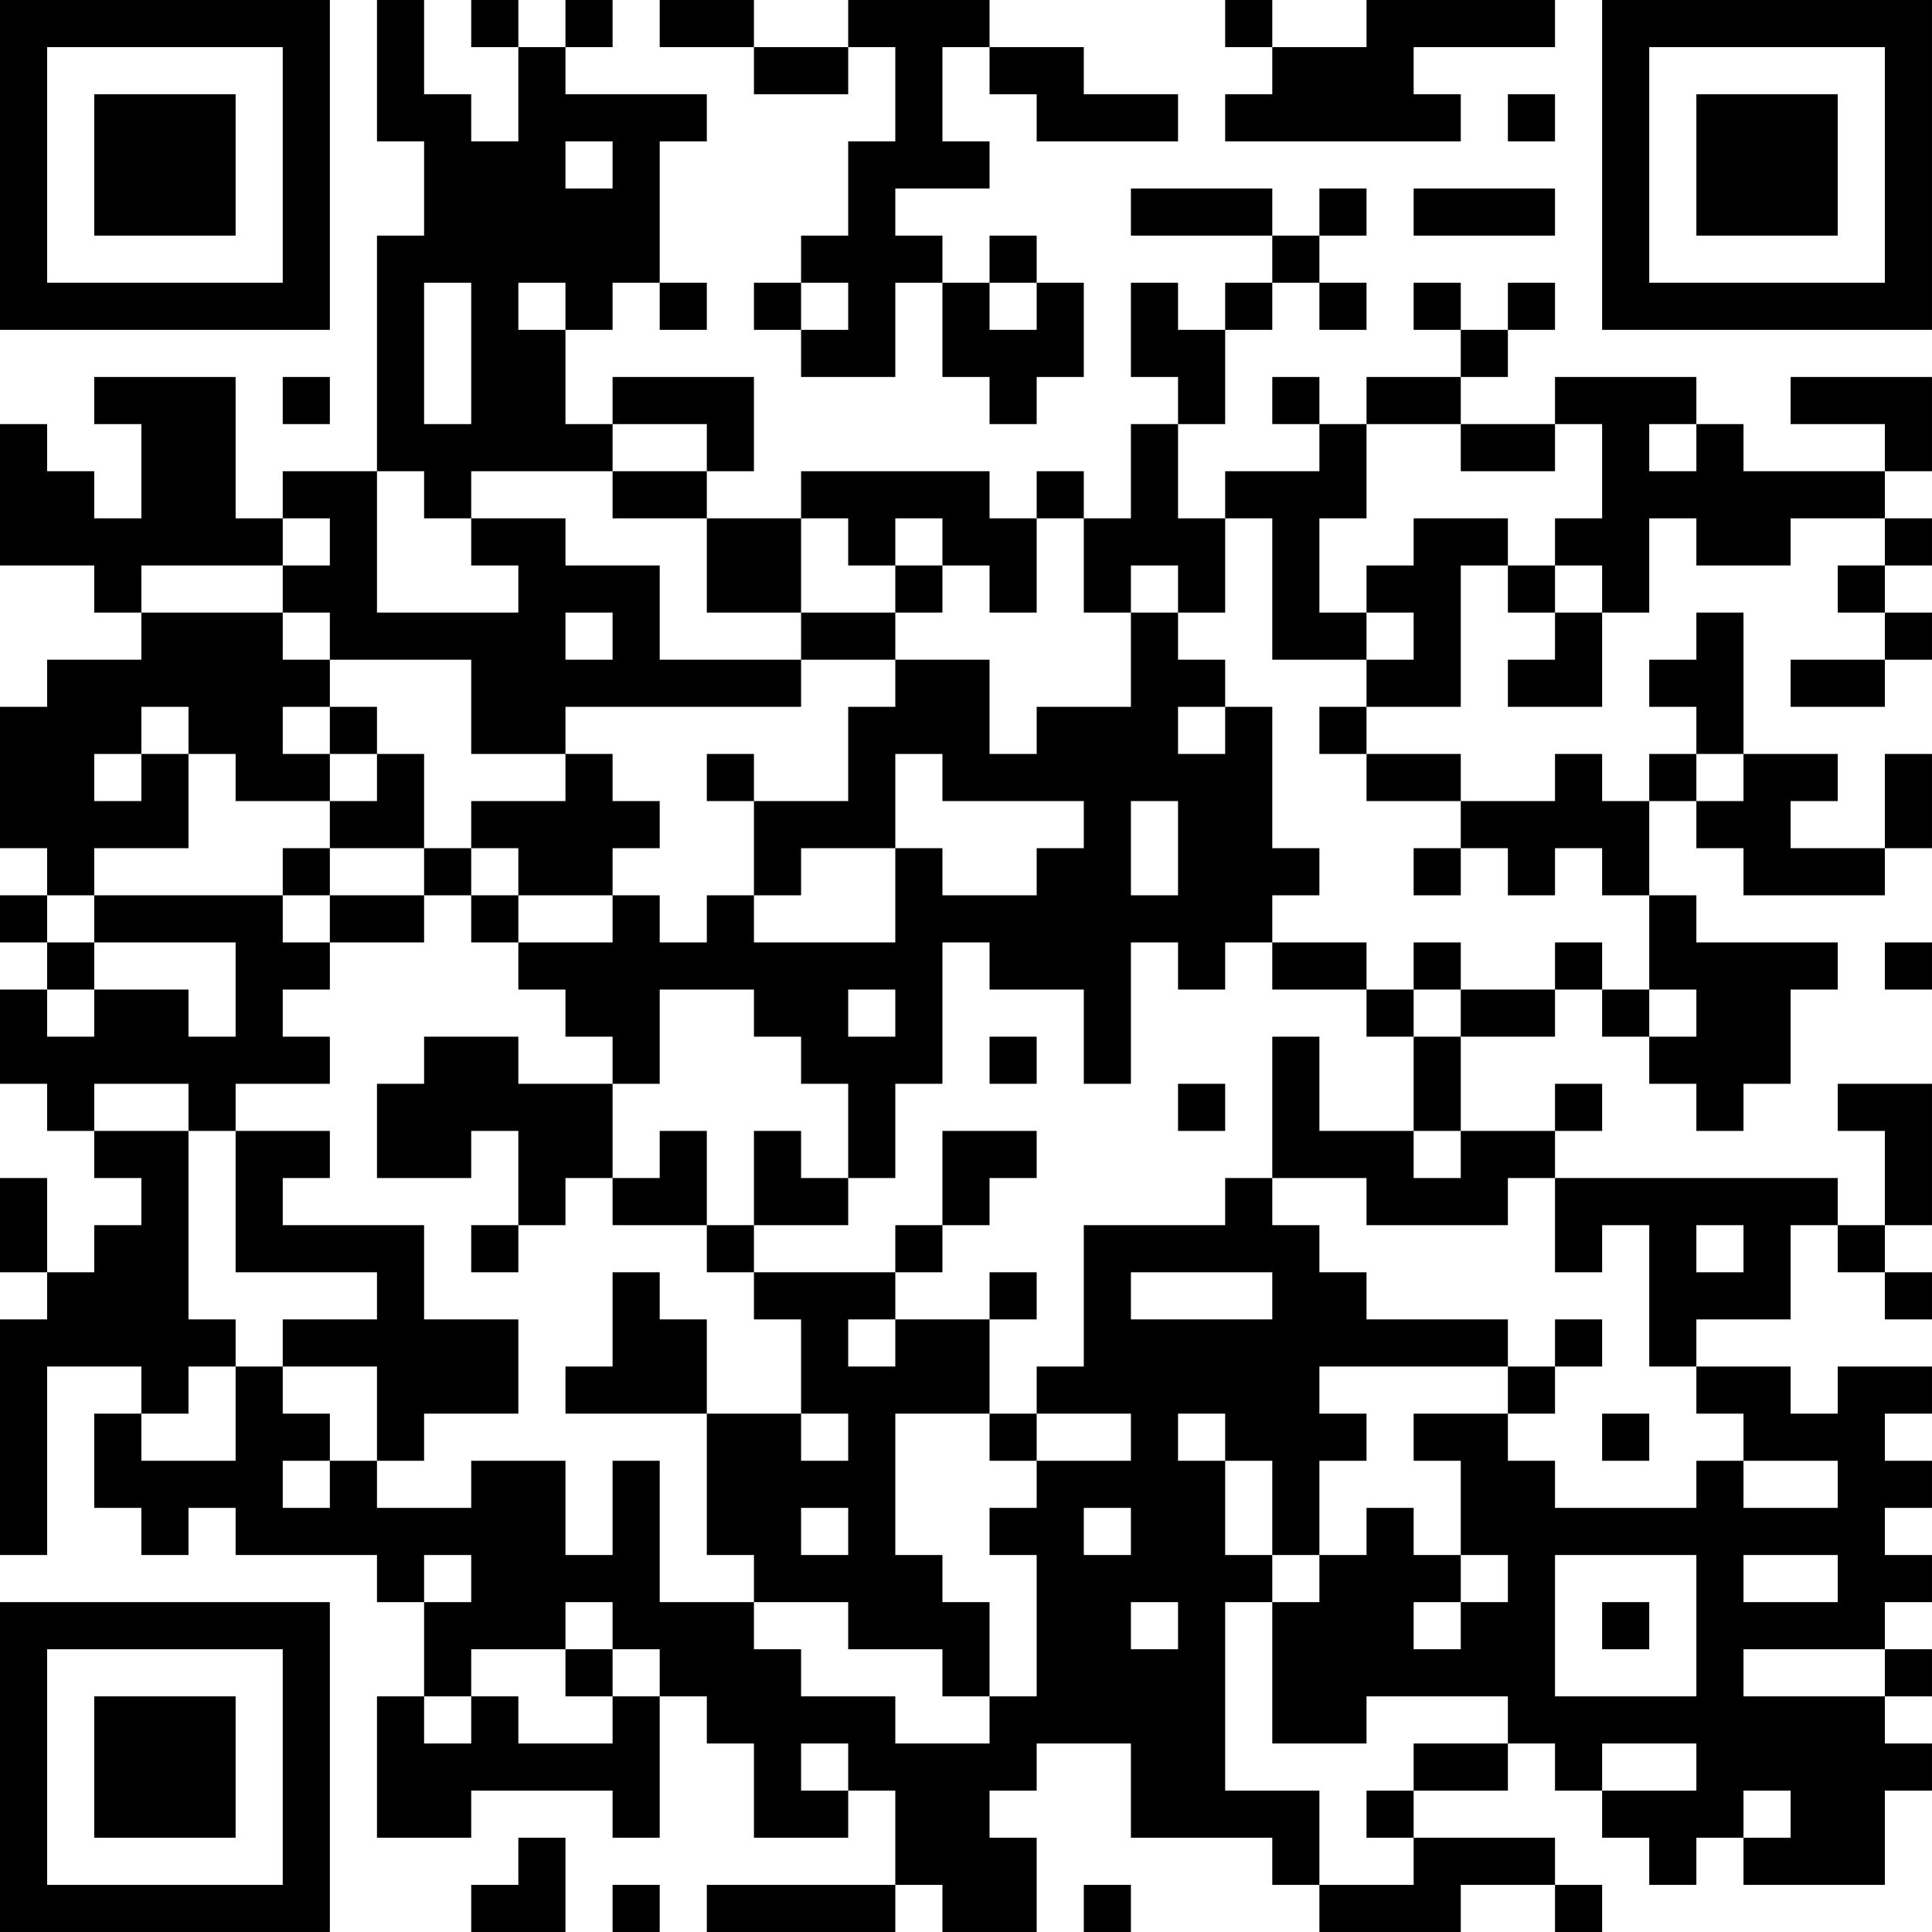 <?xml version="1.0" encoding="UTF-8"?>
<svg xmlns="http://www.w3.org/2000/svg" version="1.1" width="200" height="200" viewBox="0 0 200 200"><rect x="0" y="0" width="200" height="200" fill="#ffffff"/><g transform="scale(4.878)"><g transform="translate(0,0)"><path fill-rule="evenodd" d="M8 0L8 3L9 3L9 5L8 5L8 10L6 10L6 11L5 11L5 8L2 8L2 9L3 9L3 11L2 11L2 10L1 10L1 9L0 9L0 12L2 12L2 13L3 13L3 14L1 14L1 15L0 15L0 18L1 18L1 19L0 19L0 20L1 20L1 21L0 21L0 23L1 23L1 24L2 24L2 25L3 25L3 26L2 26L2 27L1 27L1 25L0 25L0 27L1 27L1 28L0 28L0 33L1 33L1 29L3 29L3 30L2 30L2 32L3 32L3 33L4 33L4 32L5 32L5 33L8 33L8 34L9 34L9 36L8 36L8 39L10 39L10 38L13 38L13 39L14 39L14 36L15 36L15 37L16 37L16 39L18 39L18 38L19 38L19 40L15 40L15 41L19 41L19 40L20 40L20 41L22 41L22 39L21 39L21 38L22 38L22 37L24 37L24 39L27 39L27 40L28 40L28 41L31 41L31 40L33 40L33 41L34 41L34 40L33 40L33 39L30 39L30 38L32 38L32 37L33 37L33 38L34 38L34 39L35 39L35 40L36 40L36 39L37 39L37 40L40 40L40 38L41 38L41 37L40 37L40 36L41 36L41 35L40 35L40 34L41 34L41 33L40 33L40 32L41 32L41 31L40 31L40 30L41 30L41 29L39 29L39 30L38 30L38 29L36 29L36 28L38 28L38 26L39 26L39 27L40 27L40 28L41 28L41 27L40 27L40 26L41 26L41 23L39 23L39 24L40 24L40 26L39 26L39 25L33 25L33 24L34 24L34 23L33 23L33 24L31 24L31 22L33 22L33 21L34 21L34 22L35 22L35 23L36 23L36 24L37 24L37 23L38 23L38 21L39 21L39 20L36 20L36 19L35 19L35 17L36 17L36 18L37 18L37 19L40 19L40 18L41 18L41 16L40 16L40 18L38 18L38 17L39 17L39 16L37 16L37 13L36 13L36 14L35 14L35 15L36 15L36 16L35 16L35 17L34 17L34 16L33 16L33 17L31 17L31 16L29 16L29 15L31 15L31 12L32 12L32 13L33 13L33 14L32 14L32 15L34 15L34 13L35 13L35 11L36 11L36 12L38 12L38 11L40 11L40 12L39 12L39 13L40 13L40 14L38 14L38 15L40 15L40 14L41 14L41 13L40 13L40 12L41 12L41 11L40 11L40 10L41 10L41 8L38 8L38 9L40 9L40 10L37 10L37 9L36 9L36 8L33 8L33 9L31 9L31 8L32 8L32 7L33 7L33 6L32 6L32 7L31 7L31 6L30 6L30 7L31 7L31 8L29 8L29 9L28 9L28 8L27 8L27 9L28 9L28 10L26 10L26 11L25 11L25 9L26 9L26 7L27 7L27 6L28 6L28 7L29 7L29 6L28 6L28 5L29 5L29 4L28 4L28 5L27 5L27 4L24 4L24 5L27 5L27 6L26 6L26 7L25 7L25 6L24 6L24 8L25 8L25 9L24 9L24 11L23 11L23 10L22 10L22 11L21 11L21 10L17 10L17 11L15 11L15 10L16 10L16 8L13 8L13 9L12 9L12 7L13 7L13 6L14 6L14 7L15 7L15 6L14 6L14 3L15 3L15 2L12 2L12 1L13 1L13 0L12 0L12 1L11 1L11 0L10 0L10 1L11 1L11 3L10 3L10 2L9 2L9 0ZM14 0L14 1L16 1L16 2L18 2L18 1L19 1L19 3L18 3L18 5L17 5L17 6L16 6L16 7L17 7L17 8L19 8L19 6L20 6L20 8L21 8L21 9L22 9L22 8L23 8L23 6L22 6L22 5L21 5L21 6L20 6L20 5L19 5L19 4L21 4L21 3L20 3L20 1L21 1L21 2L22 2L22 3L25 3L25 2L23 2L23 1L21 1L21 0L18 0L18 1L16 1L16 0ZM26 0L26 1L27 1L27 2L26 2L26 3L31 3L31 2L30 2L30 1L33 1L33 0L29 0L29 1L27 1L27 0ZM32 2L32 3L33 3L33 2ZM12 3L12 4L13 4L13 3ZM30 4L30 5L33 5L33 4ZM9 6L9 9L10 9L10 6ZM11 6L11 7L12 7L12 6ZM17 6L17 7L18 7L18 6ZM21 6L21 7L22 7L22 6ZM6 8L6 9L7 9L7 8ZM13 9L13 10L10 10L10 11L9 11L9 10L8 10L8 13L11 13L11 12L10 12L10 11L12 11L12 12L14 12L14 14L17 14L17 15L12 15L12 16L10 16L10 14L7 14L7 13L6 13L6 12L7 12L7 11L6 11L6 12L3 12L3 13L6 13L6 14L7 14L7 15L6 15L6 16L7 16L7 17L5 17L5 16L4 16L4 15L3 15L3 16L2 16L2 17L3 17L3 16L4 16L4 18L2 18L2 19L1 19L1 20L2 20L2 21L1 21L1 22L2 22L2 21L4 21L4 22L5 22L5 20L2 20L2 19L6 19L6 20L7 20L7 21L6 21L6 22L7 22L7 23L5 23L5 24L4 24L4 23L2 23L2 24L4 24L4 28L5 28L5 29L4 29L4 30L3 30L3 31L5 31L5 29L6 29L6 30L7 30L7 31L6 31L6 32L7 32L7 31L8 31L8 32L10 32L10 31L12 31L12 33L13 33L13 31L14 31L14 34L16 34L16 35L17 35L17 36L19 36L19 37L21 37L21 36L22 36L22 33L21 33L21 32L22 32L22 31L24 31L24 30L22 30L22 29L23 29L23 26L26 26L26 25L27 25L27 26L28 26L28 27L29 27L29 28L32 28L32 29L28 29L28 30L29 30L29 31L28 31L28 33L27 33L27 31L26 31L26 30L25 30L25 31L26 31L26 33L27 33L27 34L26 34L26 38L28 38L28 40L30 40L30 39L29 39L29 38L30 38L30 37L32 37L32 36L29 36L29 37L27 37L27 34L28 34L28 33L29 33L29 32L30 32L30 33L31 33L31 34L30 34L30 35L31 35L31 34L32 34L32 33L31 33L31 31L30 31L30 30L32 30L32 31L33 31L33 32L36 32L36 31L37 31L37 32L39 32L39 31L37 31L37 30L36 30L36 29L35 29L35 26L34 26L34 27L33 27L33 25L32 25L32 26L29 26L29 25L27 25L27 22L28 22L28 24L30 24L30 25L31 25L31 24L30 24L30 22L31 22L31 21L33 21L33 20L34 20L34 21L35 21L35 22L36 22L36 21L35 21L35 19L34 19L34 18L33 18L33 19L32 19L32 18L31 18L31 17L29 17L29 16L28 16L28 15L29 15L29 14L30 14L30 13L29 13L29 12L30 12L30 11L32 11L32 12L33 12L33 13L34 13L34 12L33 12L33 11L34 11L34 9L33 9L33 10L31 10L31 9L29 9L29 11L28 11L28 13L29 13L29 14L27 14L27 11L26 11L26 13L25 13L25 12L24 12L24 13L23 13L23 11L22 11L22 13L21 13L21 12L20 12L20 11L19 11L19 12L18 12L18 11L17 11L17 13L15 13L15 11L13 11L13 10L15 10L15 9ZM35 9L35 10L36 10L36 9ZM19 12L19 13L17 13L17 14L19 14L19 15L18 15L18 17L16 17L16 16L15 16L15 17L16 17L16 19L15 19L15 20L14 20L14 19L13 19L13 18L14 18L14 17L13 17L13 16L12 16L12 17L10 17L10 18L9 18L9 16L8 16L8 15L7 15L7 16L8 16L8 17L7 17L7 18L6 18L6 19L7 19L7 20L9 20L9 19L10 19L10 20L11 20L11 21L12 21L12 22L13 22L13 23L11 23L11 22L9 22L9 23L8 23L8 25L10 25L10 24L11 24L11 26L10 26L10 27L11 27L11 26L12 26L12 25L13 25L13 26L15 26L15 27L16 27L16 28L17 28L17 30L15 30L15 28L14 28L14 27L13 27L13 29L12 29L12 30L15 30L15 33L16 33L16 34L18 34L18 35L20 35L20 36L21 36L21 34L20 34L20 33L19 33L19 30L21 30L21 31L22 31L22 30L21 30L21 28L22 28L22 27L21 27L21 28L19 28L19 27L20 27L20 26L21 26L21 25L22 25L22 24L20 24L20 26L19 26L19 27L16 27L16 26L18 26L18 25L19 25L19 23L20 23L20 20L21 20L21 21L23 21L23 23L24 23L24 20L25 20L25 21L26 21L26 20L27 20L27 21L29 21L29 22L30 22L30 21L31 21L31 20L30 20L30 21L29 21L29 20L27 20L27 19L28 19L28 18L27 18L27 15L26 15L26 14L25 14L25 13L24 13L24 15L22 15L22 16L21 16L21 14L19 14L19 13L20 13L20 12ZM12 13L12 14L13 14L13 13ZM25 15L25 16L26 16L26 15ZM19 16L19 18L17 18L17 19L16 19L16 20L19 20L19 18L20 18L20 19L22 19L22 18L23 18L23 17L20 17L20 16ZM36 16L36 17L37 17L37 16ZM24 17L24 19L25 19L25 17ZM7 18L7 19L9 19L9 18ZM10 18L10 19L11 19L11 20L13 20L13 19L11 19L11 18ZM30 18L30 19L31 19L31 18ZM40 20L40 21L41 21L41 20ZM14 21L14 23L13 23L13 25L14 25L14 24L15 24L15 26L16 26L16 24L17 24L17 25L18 25L18 23L17 23L17 22L16 22L16 21ZM18 21L18 22L19 22L19 21ZM21 22L21 23L22 23L22 22ZM25 23L25 24L26 24L26 23ZM5 24L5 27L8 27L8 28L6 28L6 29L8 29L8 31L9 31L9 30L11 30L11 28L9 28L9 26L6 26L6 25L7 25L7 24ZM36 26L36 27L37 27L37 26ZM24 27L24 28L27 28L27 27ZM18 28L18 29L19 29L19 28ZM33 28L33 29L32 29L32 30L33 30L33 29L34 29L34 28ZM17 30L17 31L18 31L18 30ZM34 30L34 31L35 31L35 30ZM17 32L17 33L18 33L18 32ZM23 32L23 33L24 33L24 32ZM9 33L9 34L10 34L10 33ZM33 33L33 36L36 36L36 33ZM37 33L37 34L39 34L39 33ZM12 34L12 35L10 35L10 36L9 36L9 37L10 37L10 36L11 36L11 37L13 37L13 36L14 36L14 35L13 35L13 34ZM24 34L24 35L25 35L25 34ZM34 34L34 35L35 35L35 34ZM12 35L12 36L13 36L13 35ZM37 35L37 36L40 36L40 35ZM17 37L17 38L18 38L18 37ZM34 37L34 38L36 38L36 37ZM37 38L37 39L38 39L38 38ZM11 39L11 40L10 40L10 41L12 41L12 39ZM13 40L13 41L14 41L14 40ZM23 40L23 41L24 41L24 40ZM0 0L0 7L7 7L7 0ZM1 1L1 6L6 6L6 1ZM2 2L2 5L5 5L5 2ZM34 0L34 7L41 7L41 0ZM35 1L35 6L40 6L40 1ZM36 2L36 5L39 5L39 2ZM0 34L0 41L7 41L7 34ZM1 35L1 40L6 40L6 35ZM2 36L2 39L5 39L5 36Z" fill="#000000"/></g></g></svg>
